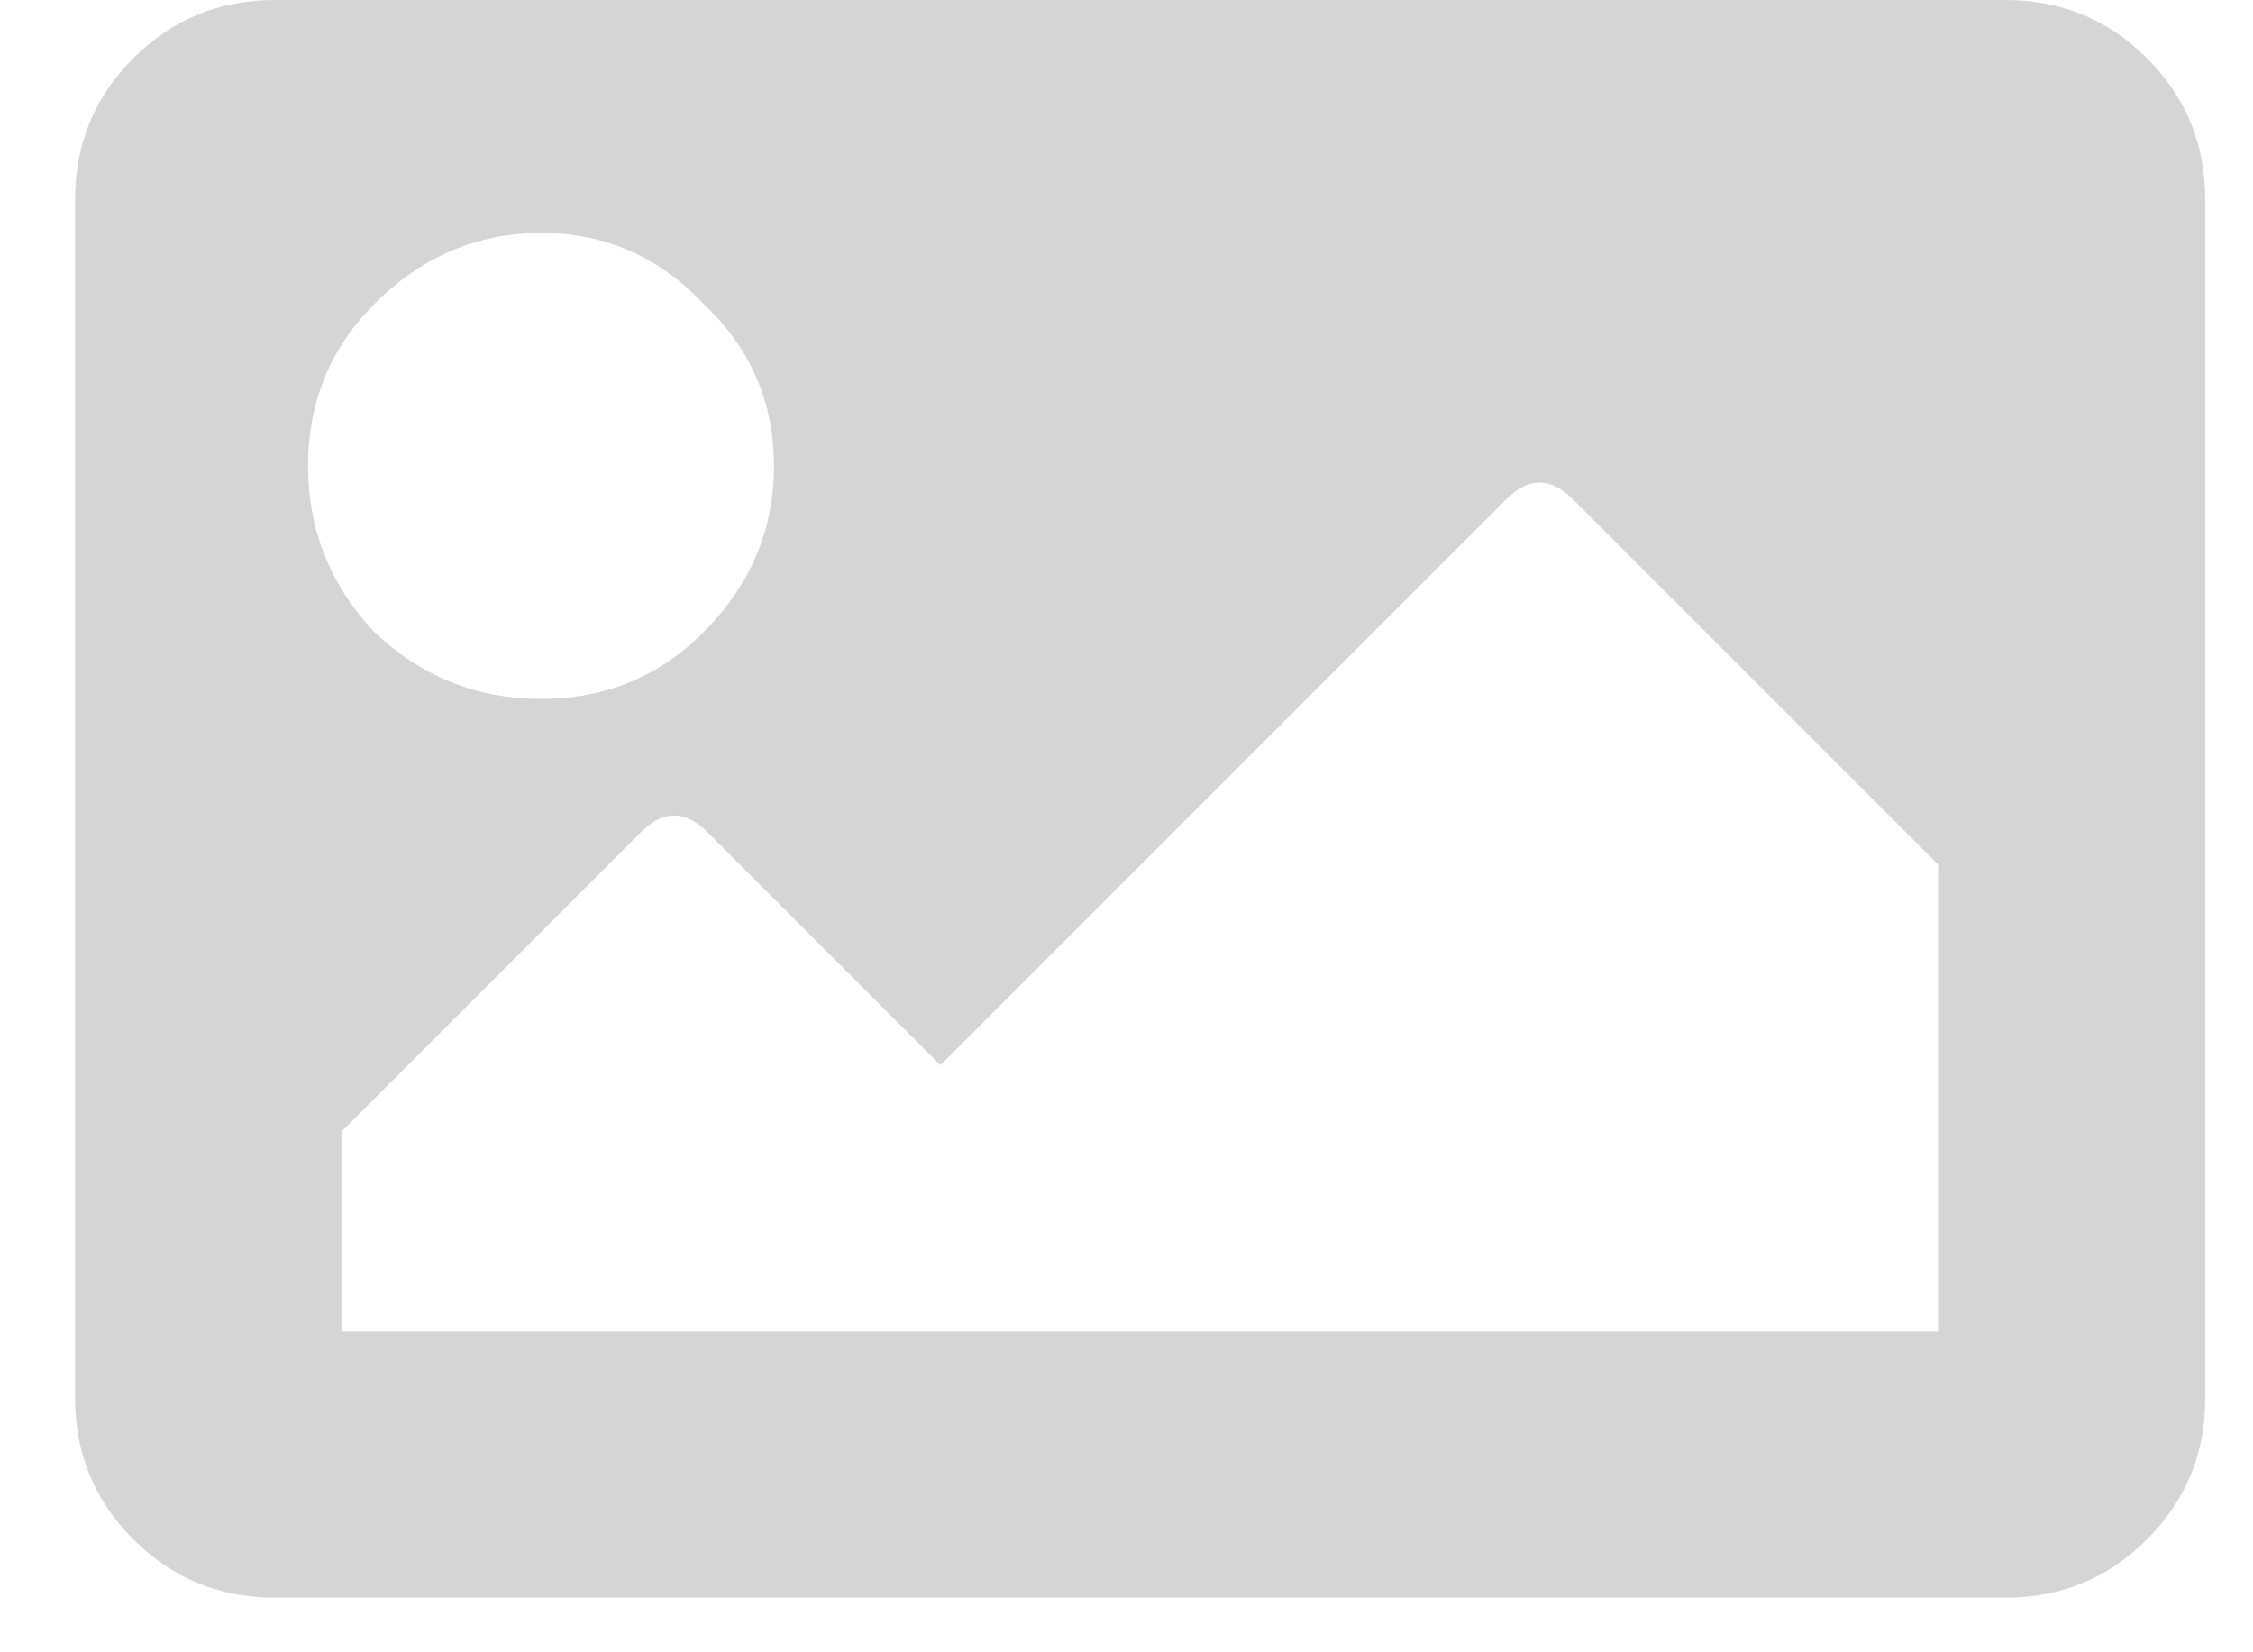 <svg width="15" height="11" viewBox="0 0 15 11" fill="none" xmlns="http://www.w3.org/2000/svg">
<path d="M13.352 10.636H1.83C1.46 10.636 1.146 10.507 0.888 10.248C0.629 9.99 0.5 9.676 0.5 9.307V1.329C0.5 0.96 0.629 0.646 0.888 0.388C1.146 0.129 1.46 -0 1.83 -0H13.352C13.722 -0 14.036 0.129 14.294 0.388C14.553 0.646 14.682 0.96 14.682 1.329V9.307C14.682 9.676 14.553 9.99 14.294 10.248C14.036 10.507 13.722 10.636 13.352 10.636ZM4.683 2.022C4.387 1.708 4.027 1.551 3.602 1.551C3.178 1.551 2.808 1.708 2.494 2.022C2.199 2.317 2.051 2.677 2.051 3.102C2.051 3.527 2.199 3.896 2.494 4.21C2.808 4.506 3.178 4.653 3.602 4.653C4.027 4.653 4.387 4.506 4.683 4.21C4.996 3.896 5.153 3.527 5.153 3.102C5.153 2.677 4.996 2.317 4.683 2.022ZM2.273 8.864H12.909V5.761L10.472 3.324C10.324 3.176 10.176 3.176 10.028 3.324L6.261 7.091L4.71 5.54C4.563 5.392 4.415 5.392 4.267 5.54L2.273 7.534V8.864Z" fill="#D5D5D5"/>
</svg>
